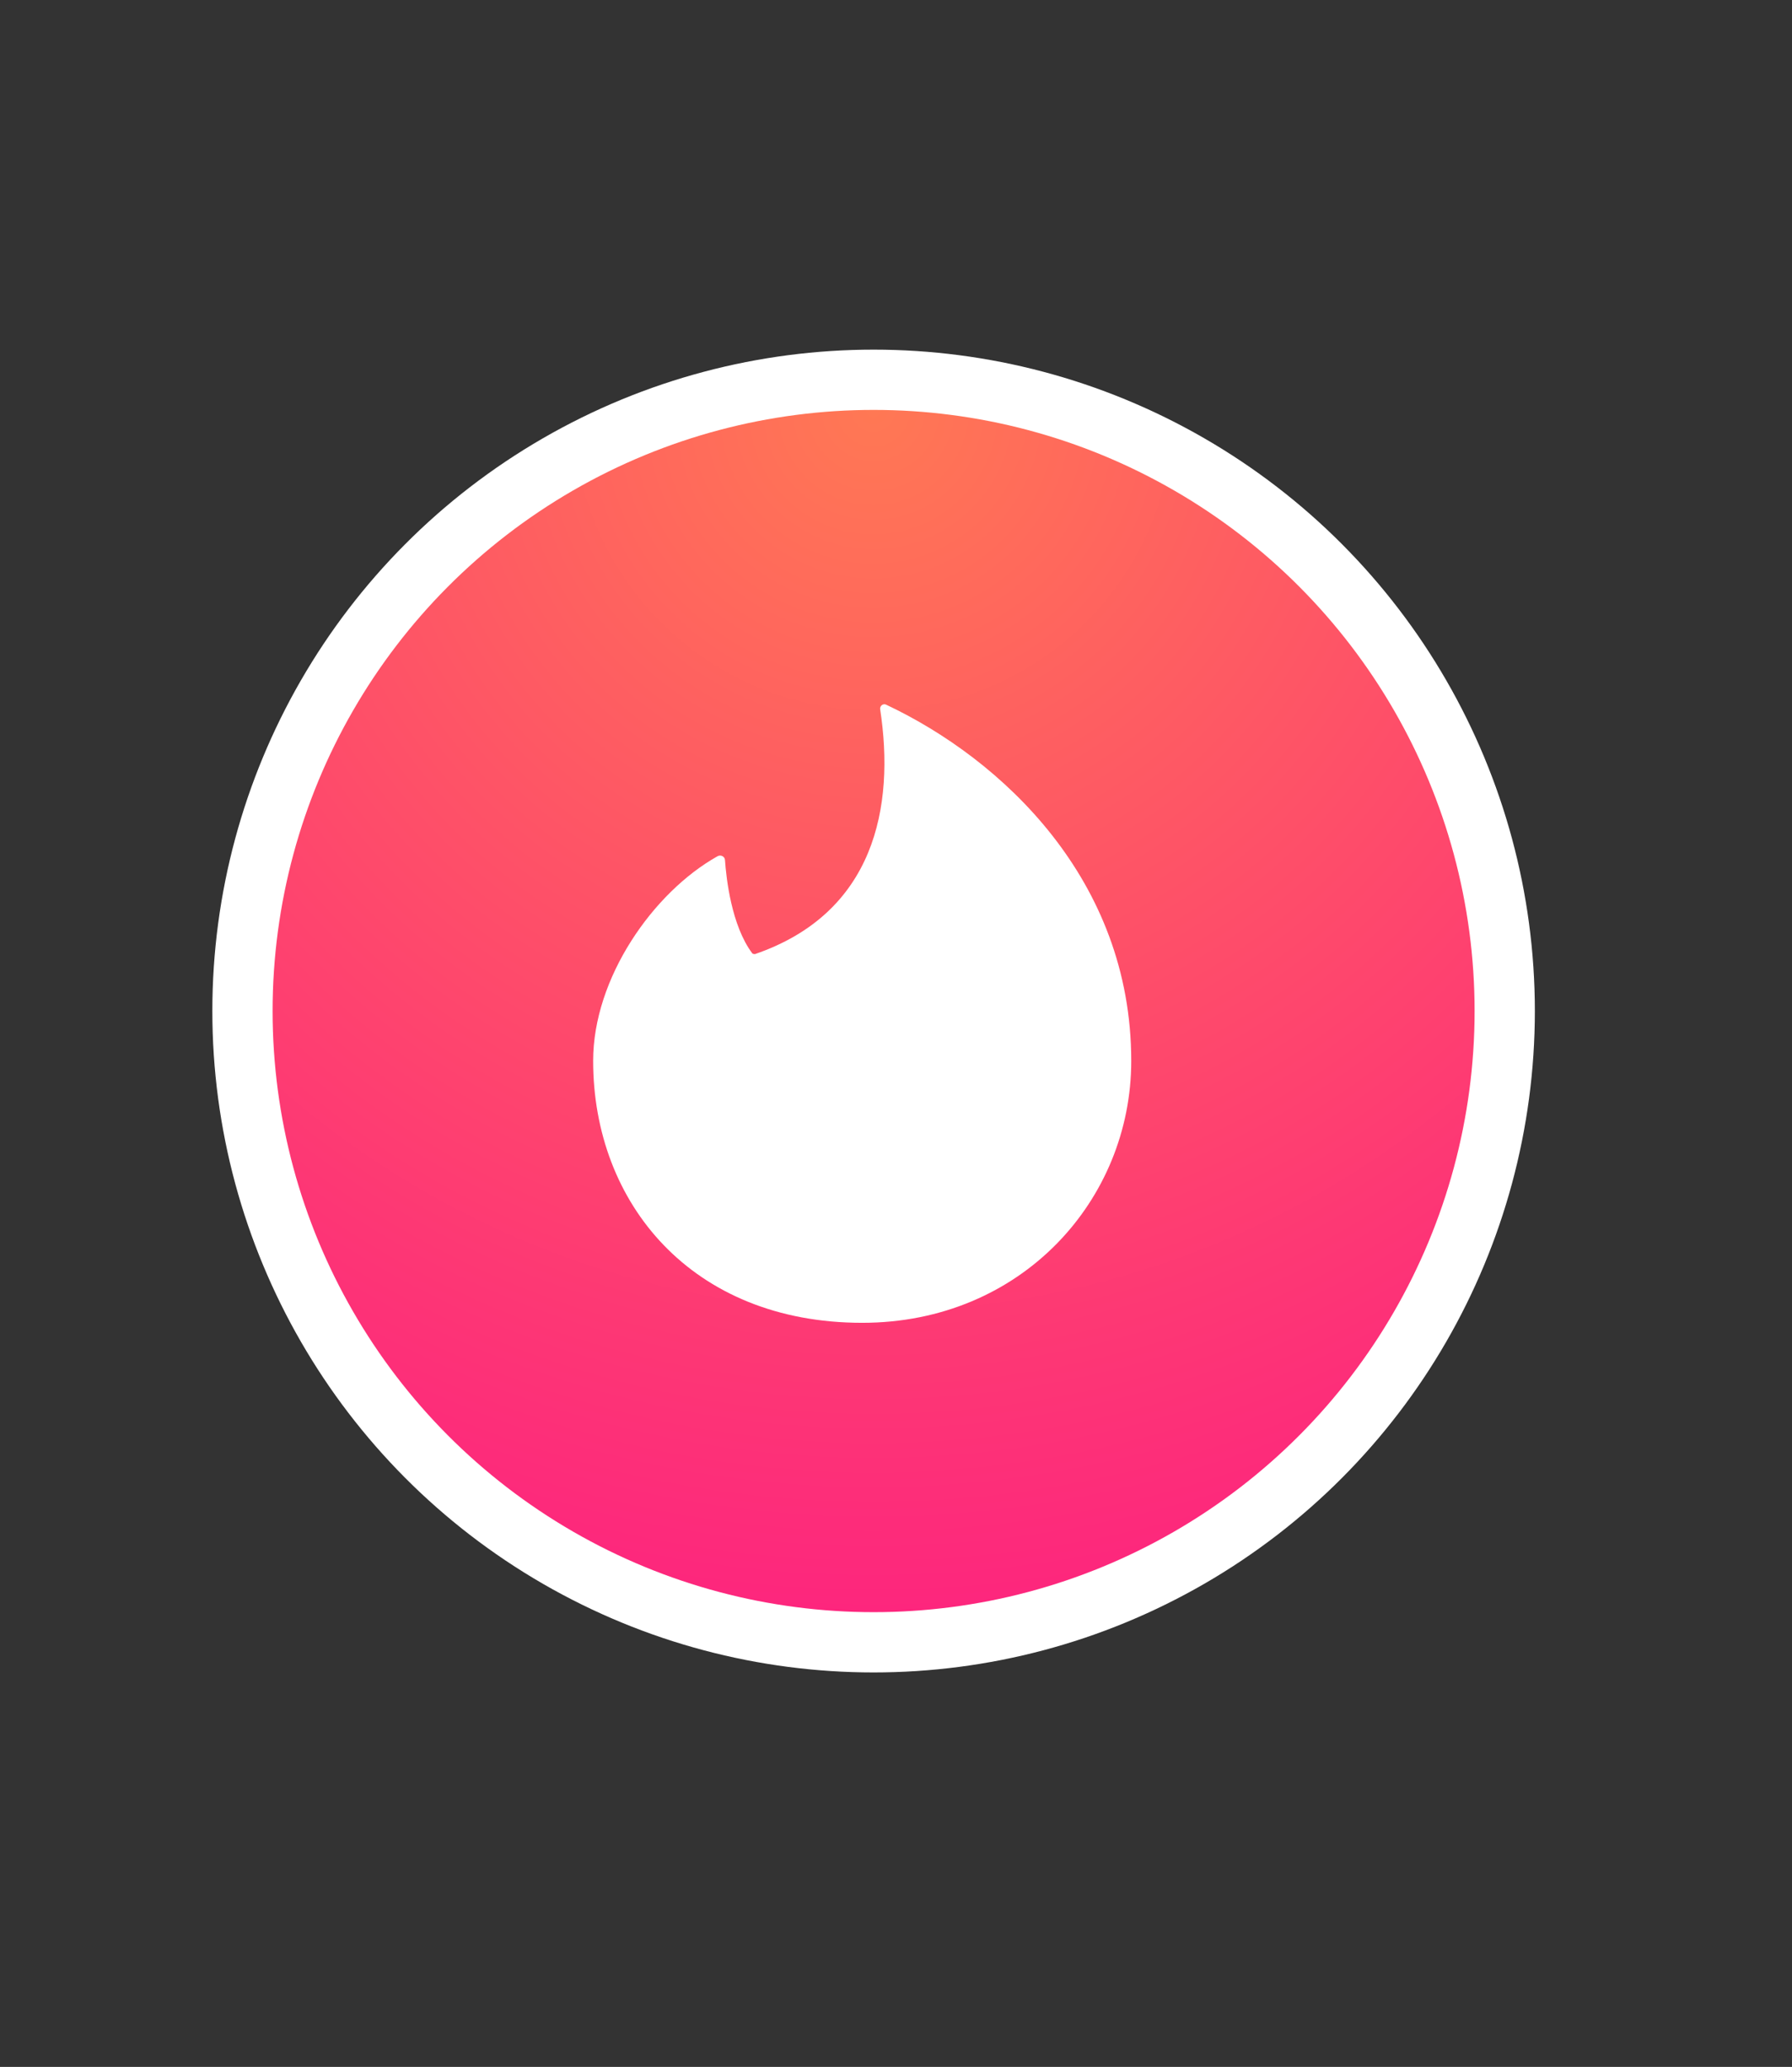 <?xml version="1.0" encoding="utf-8"?>
<!-- Generator: Adobe Illustrator 24.0.1, SVG Export Plug-In . SVG Version: 6.00 Build 0)  -->
<svg version="1.1" id="Layer_1" xmlns="http://www.w3.org/2000/svg" xmlns:xlink="http://www.w3.org/1999/xlink" x="0px" y="0px"
	 viewBox="0 0 2168 2500" style="enable-background:new 0 0 2168 2500;" xml:space="preserve">
<rect x="0" y="0" width="2168" height="2500" fill="#333333" stroke="none"/>
<style type="text/css">
	.st0{fill:#FFFFFF;}
	.st1{fill:url(#SVGID_1_);}
</style>
<circle class="st0" cx="1056.9" cy="1222.9" r="800"/>
<radialGradient id="SVGID_1_" cx="1084.123" cy="492.916" r="1466.905" gradientTransform="matrix(0.991 0 0 0.991 -17.741 7.252)" gradientUnits="userSpaceOnUse">
	<stop  offset="0" style="stop-color:#FF7854"/>
	<stop  offset="1" style="stop-color:#FD267D"/>
</radialGradient>
<circle class="st1" cx="1056.9" cy="1222.9" r="727.1"/>
<path class="st0" d="M912.8,1153.9c-1.1,0-1.9,0-2.6-0.7c-25.3-33.5-31.6-91.1-33.1-113.1c-0.4-4.3-5.2-6.5-8.9-4.5
	c-78.1,43.7-150.6,147.5-150.6,247.5c0,172.4,119.6,316.9,325.5,316.9c192.9,0,325.5-148.8,325.5-316.7
	c0-219.6-156.8-365.1-296.4-430.9c-3.7-1.9-7.8,1.3-7.4,5.2c18.2,118.5-6.7,247-151.9,296.6L912.8,1153.9z"/>
</svg>

